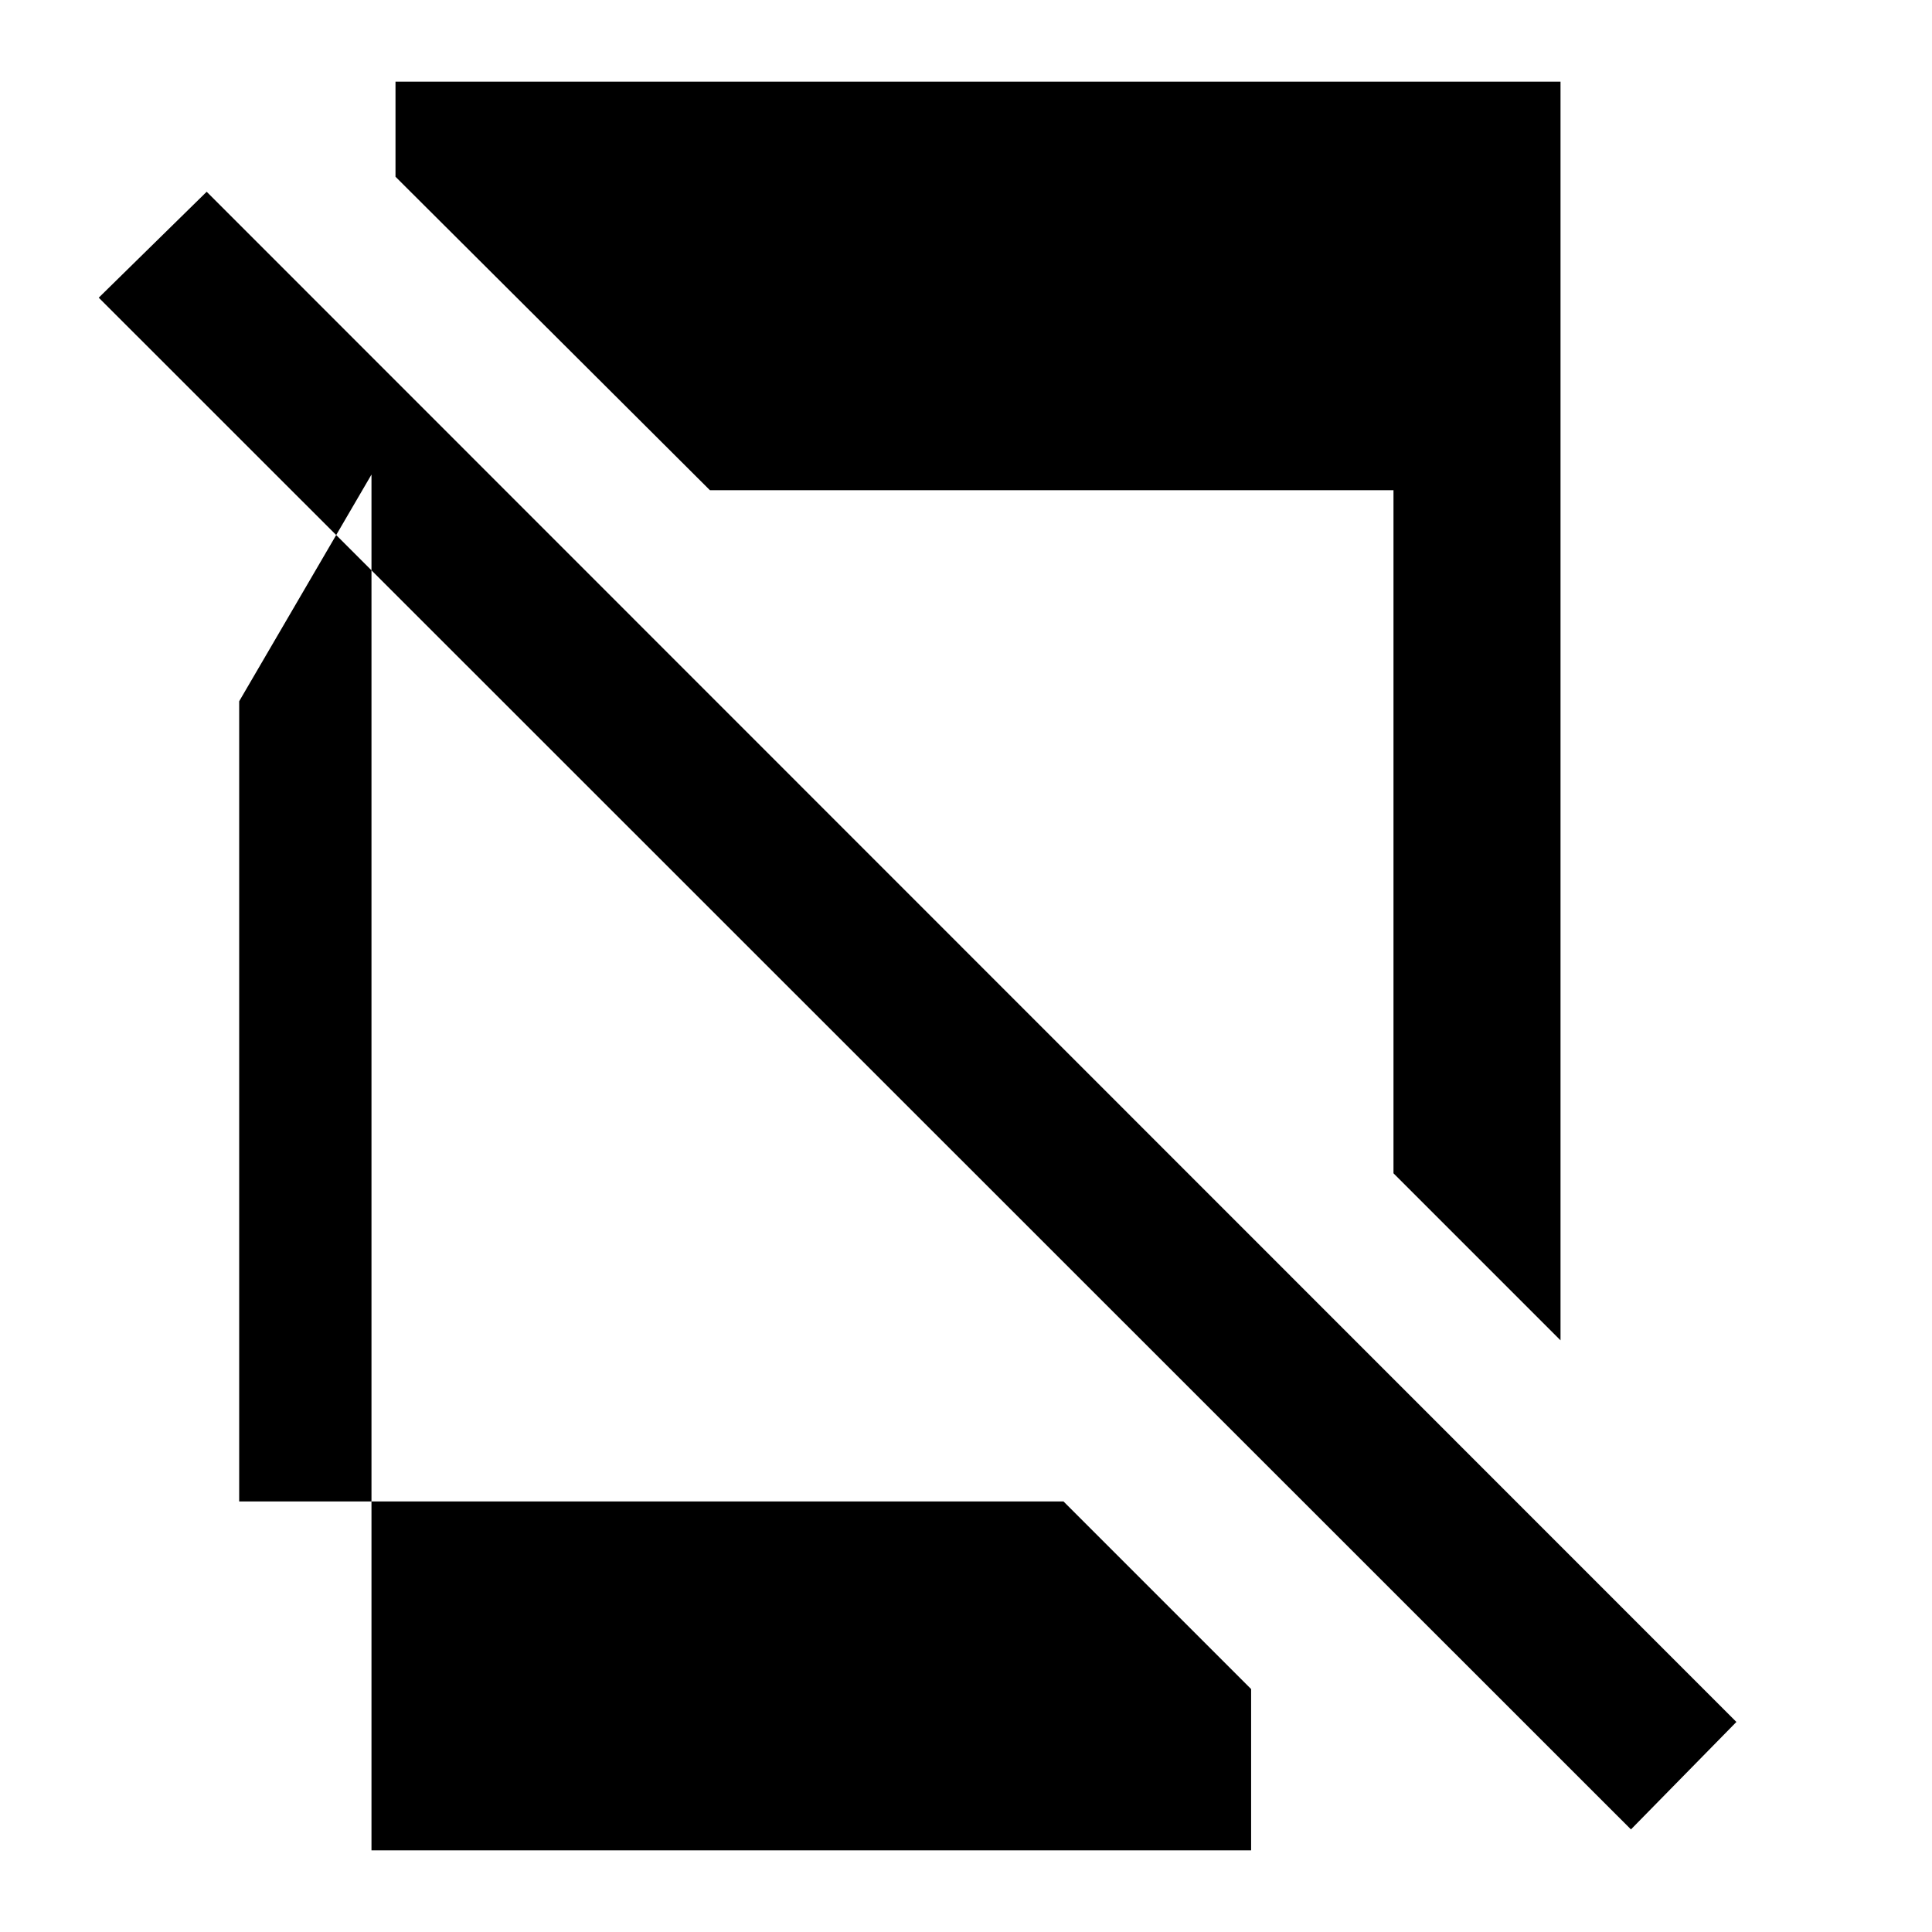<svg xmlns="http://www.w3.org/2000/svg" height="20" viewBox="0 -960 960 960" width="20"><path d="M810.413-50.978 49.065-812.087l53.631-52.631L862.805-104.37l-52.392 53.392ZM184.587-724.196l-65.742 112.653v397.609h409.608l93.218 93.217v80.13H184.587v-683.609Zm590.826-195.217V-294l-83-83v-339.413H352.761L196.522-872.174v-47.239h578.891Z"/></svg>